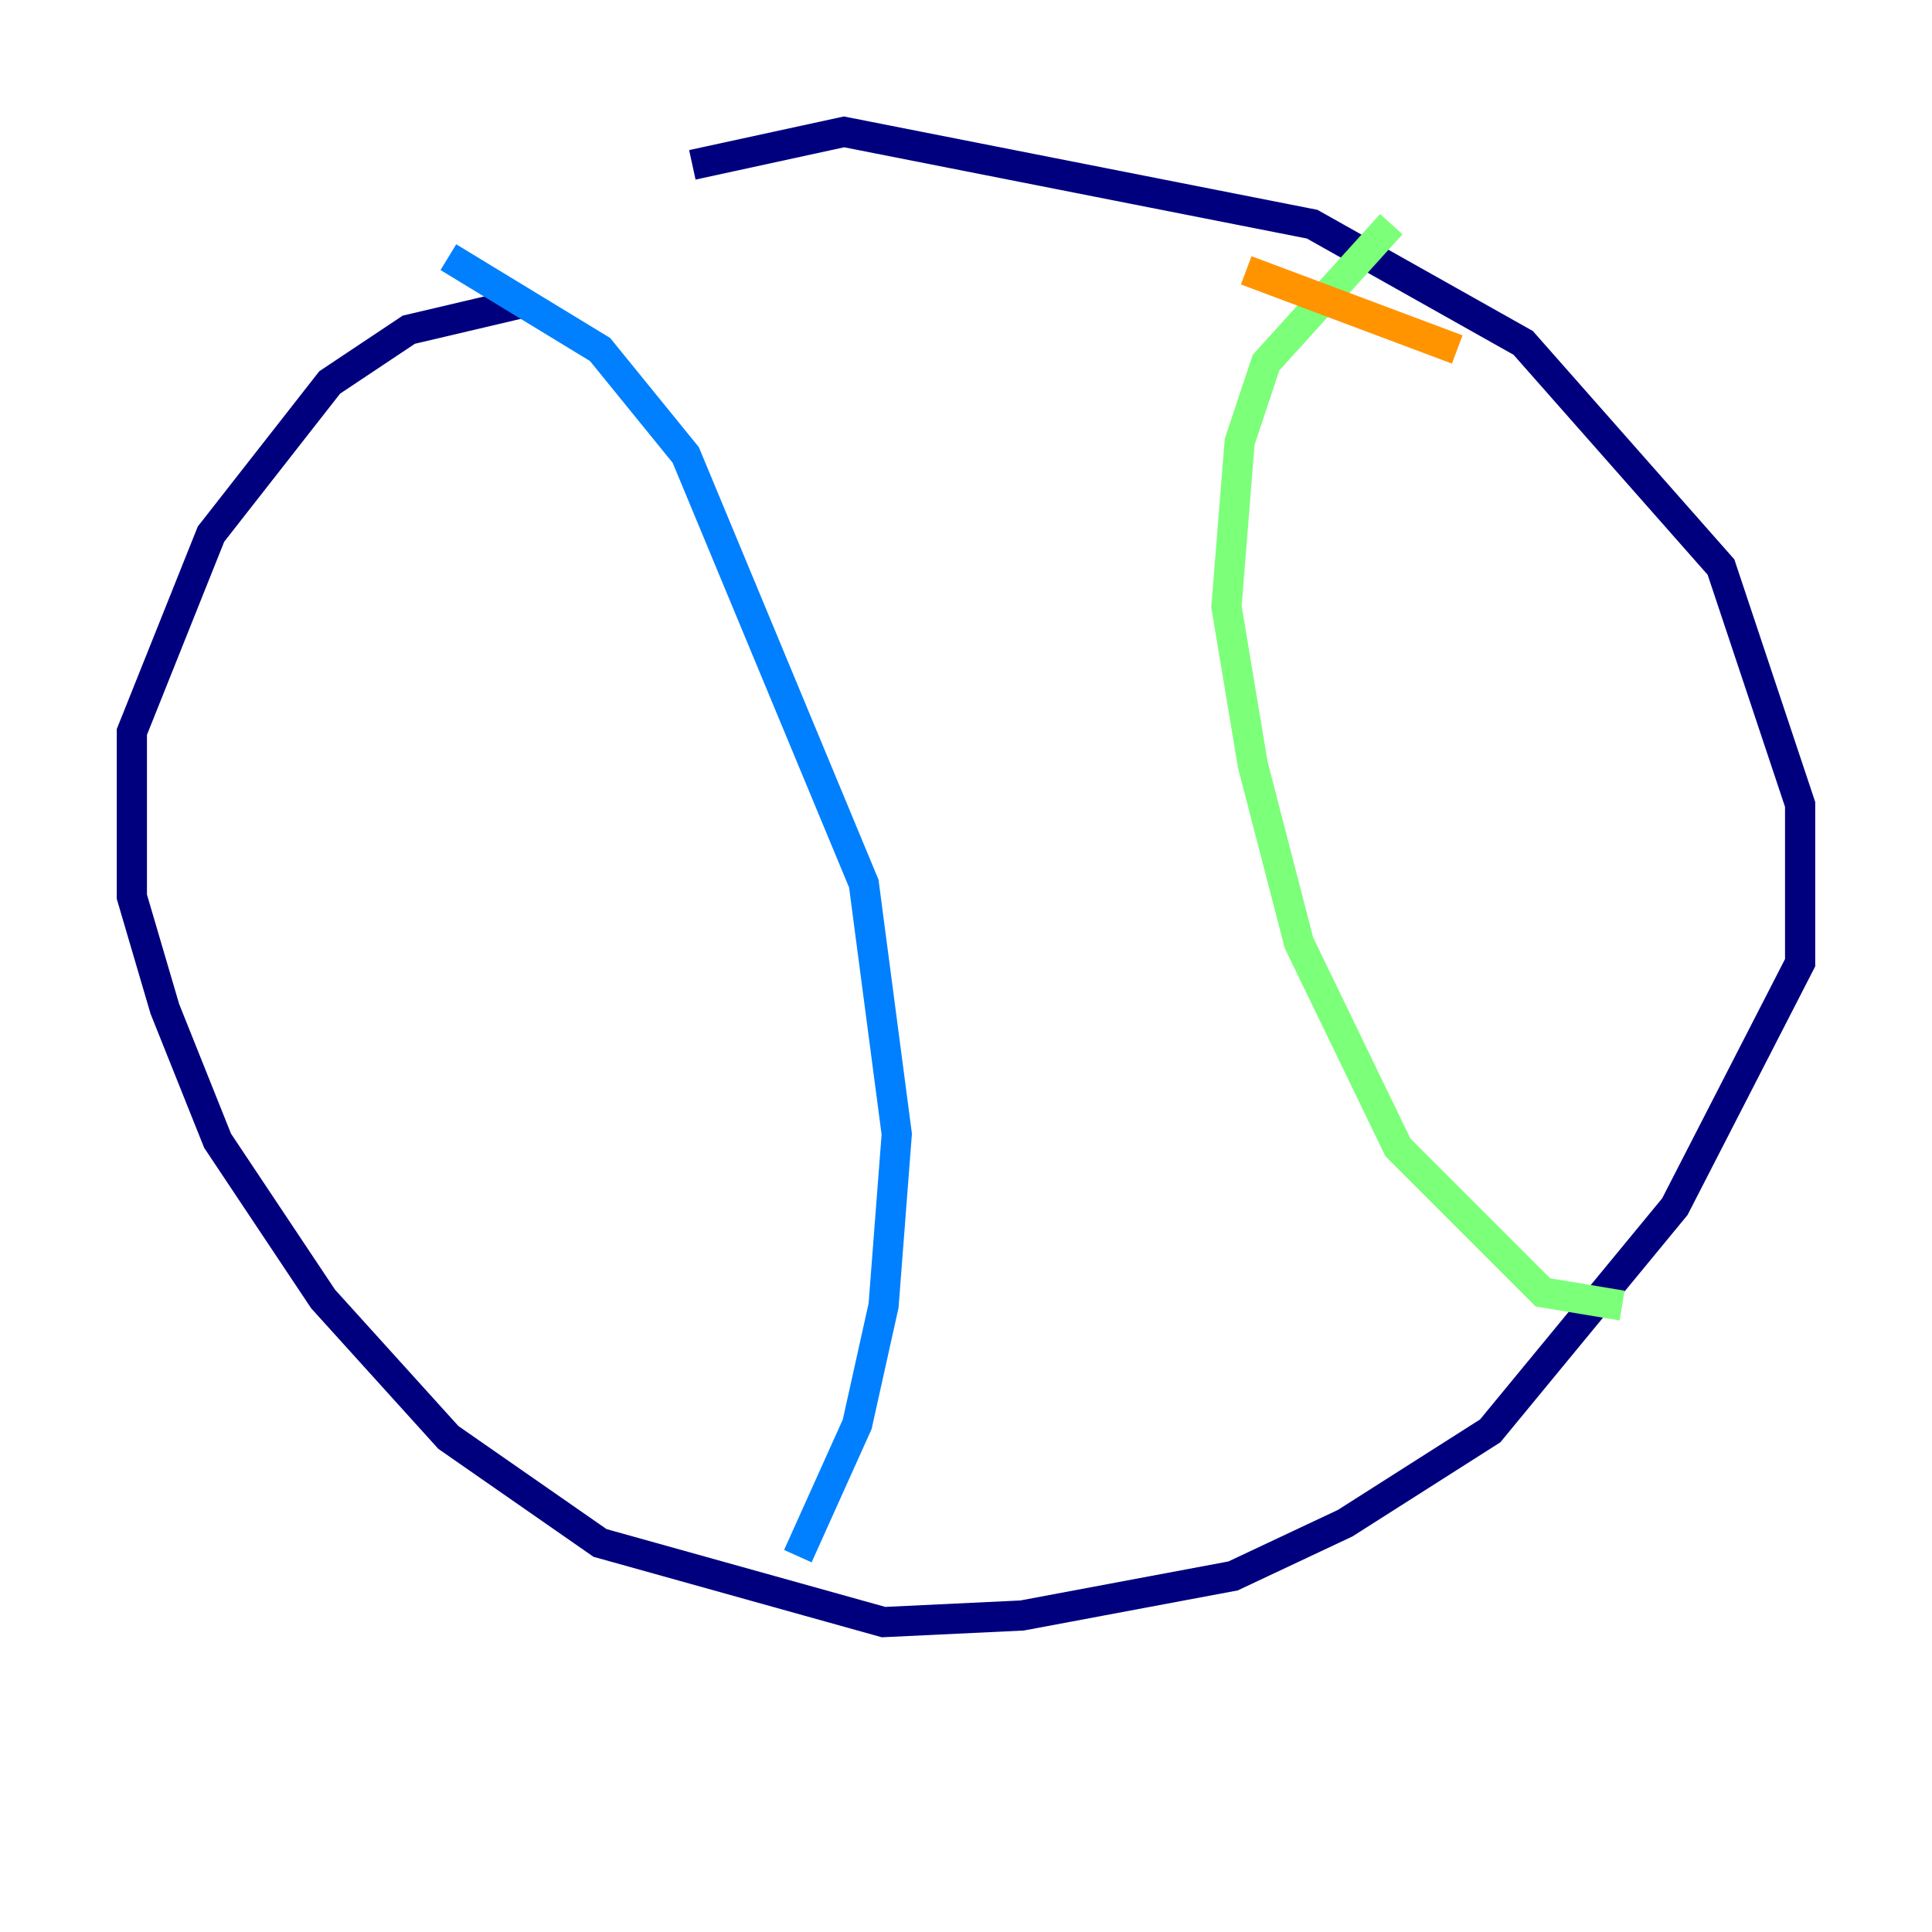 <?xml version="1.0" encoding="utf-8" ?>
<svg baseProfile="tiny" height="128" version="1.2" viewBox="0,0,128,128" width="128" xmlns="http://www.w3.org/2000/svg" xmlns:ev="http://www.w3.org/2001/xml-events" xmlns:xlink="http://www.w3.org/1999/xlink"><defs /><polyline fill="none" points="34.512,20.096 27.085,21.843 21.843,25.338 13.979,35.386 8.737,48.492 8.737,59.413 10.921,66.84 14.416,75.577 21.406,86.061 29.706,95.236 39.754,102.225 58.539,107.468 67.713,107.031 81.693,104.41 89.12,100.915 98.73,94.799 110.963,79.945 119.263,63.782 119.263,53.297 114.02,37.57 100.915,22.717 86.935,14.853 55.918,8.737 45.87,10.921" stroke="#00007f" stroke-width="2" /><polyline fill="none" points="29.706,17.038 39.754,23.154 45.433,30.143 57.229,58.539 59.413,75.14 58.539,86.498 56.792,94.362 52.86,103.099" stroke="#0080ff" stroke-width="2" /><polyline fill="none" points="92.177,14.853 83.877,24.027 82.13,29.27 81.256,40.191 83.003,50.676 86.061,62.471 92.614,76.014 102.225,85.625 107.468,86.498" stroke="#7cff79" stroke-width="2" /><polyline fill="none" points="82.567,17.911 96.546,23.154" stroke="#ff9400" stroke-width="2" /><polyline fill="none" points="80.819,35.386 80.819,35.386" stroke="#7f0000" stroke-width="2" /></svg>